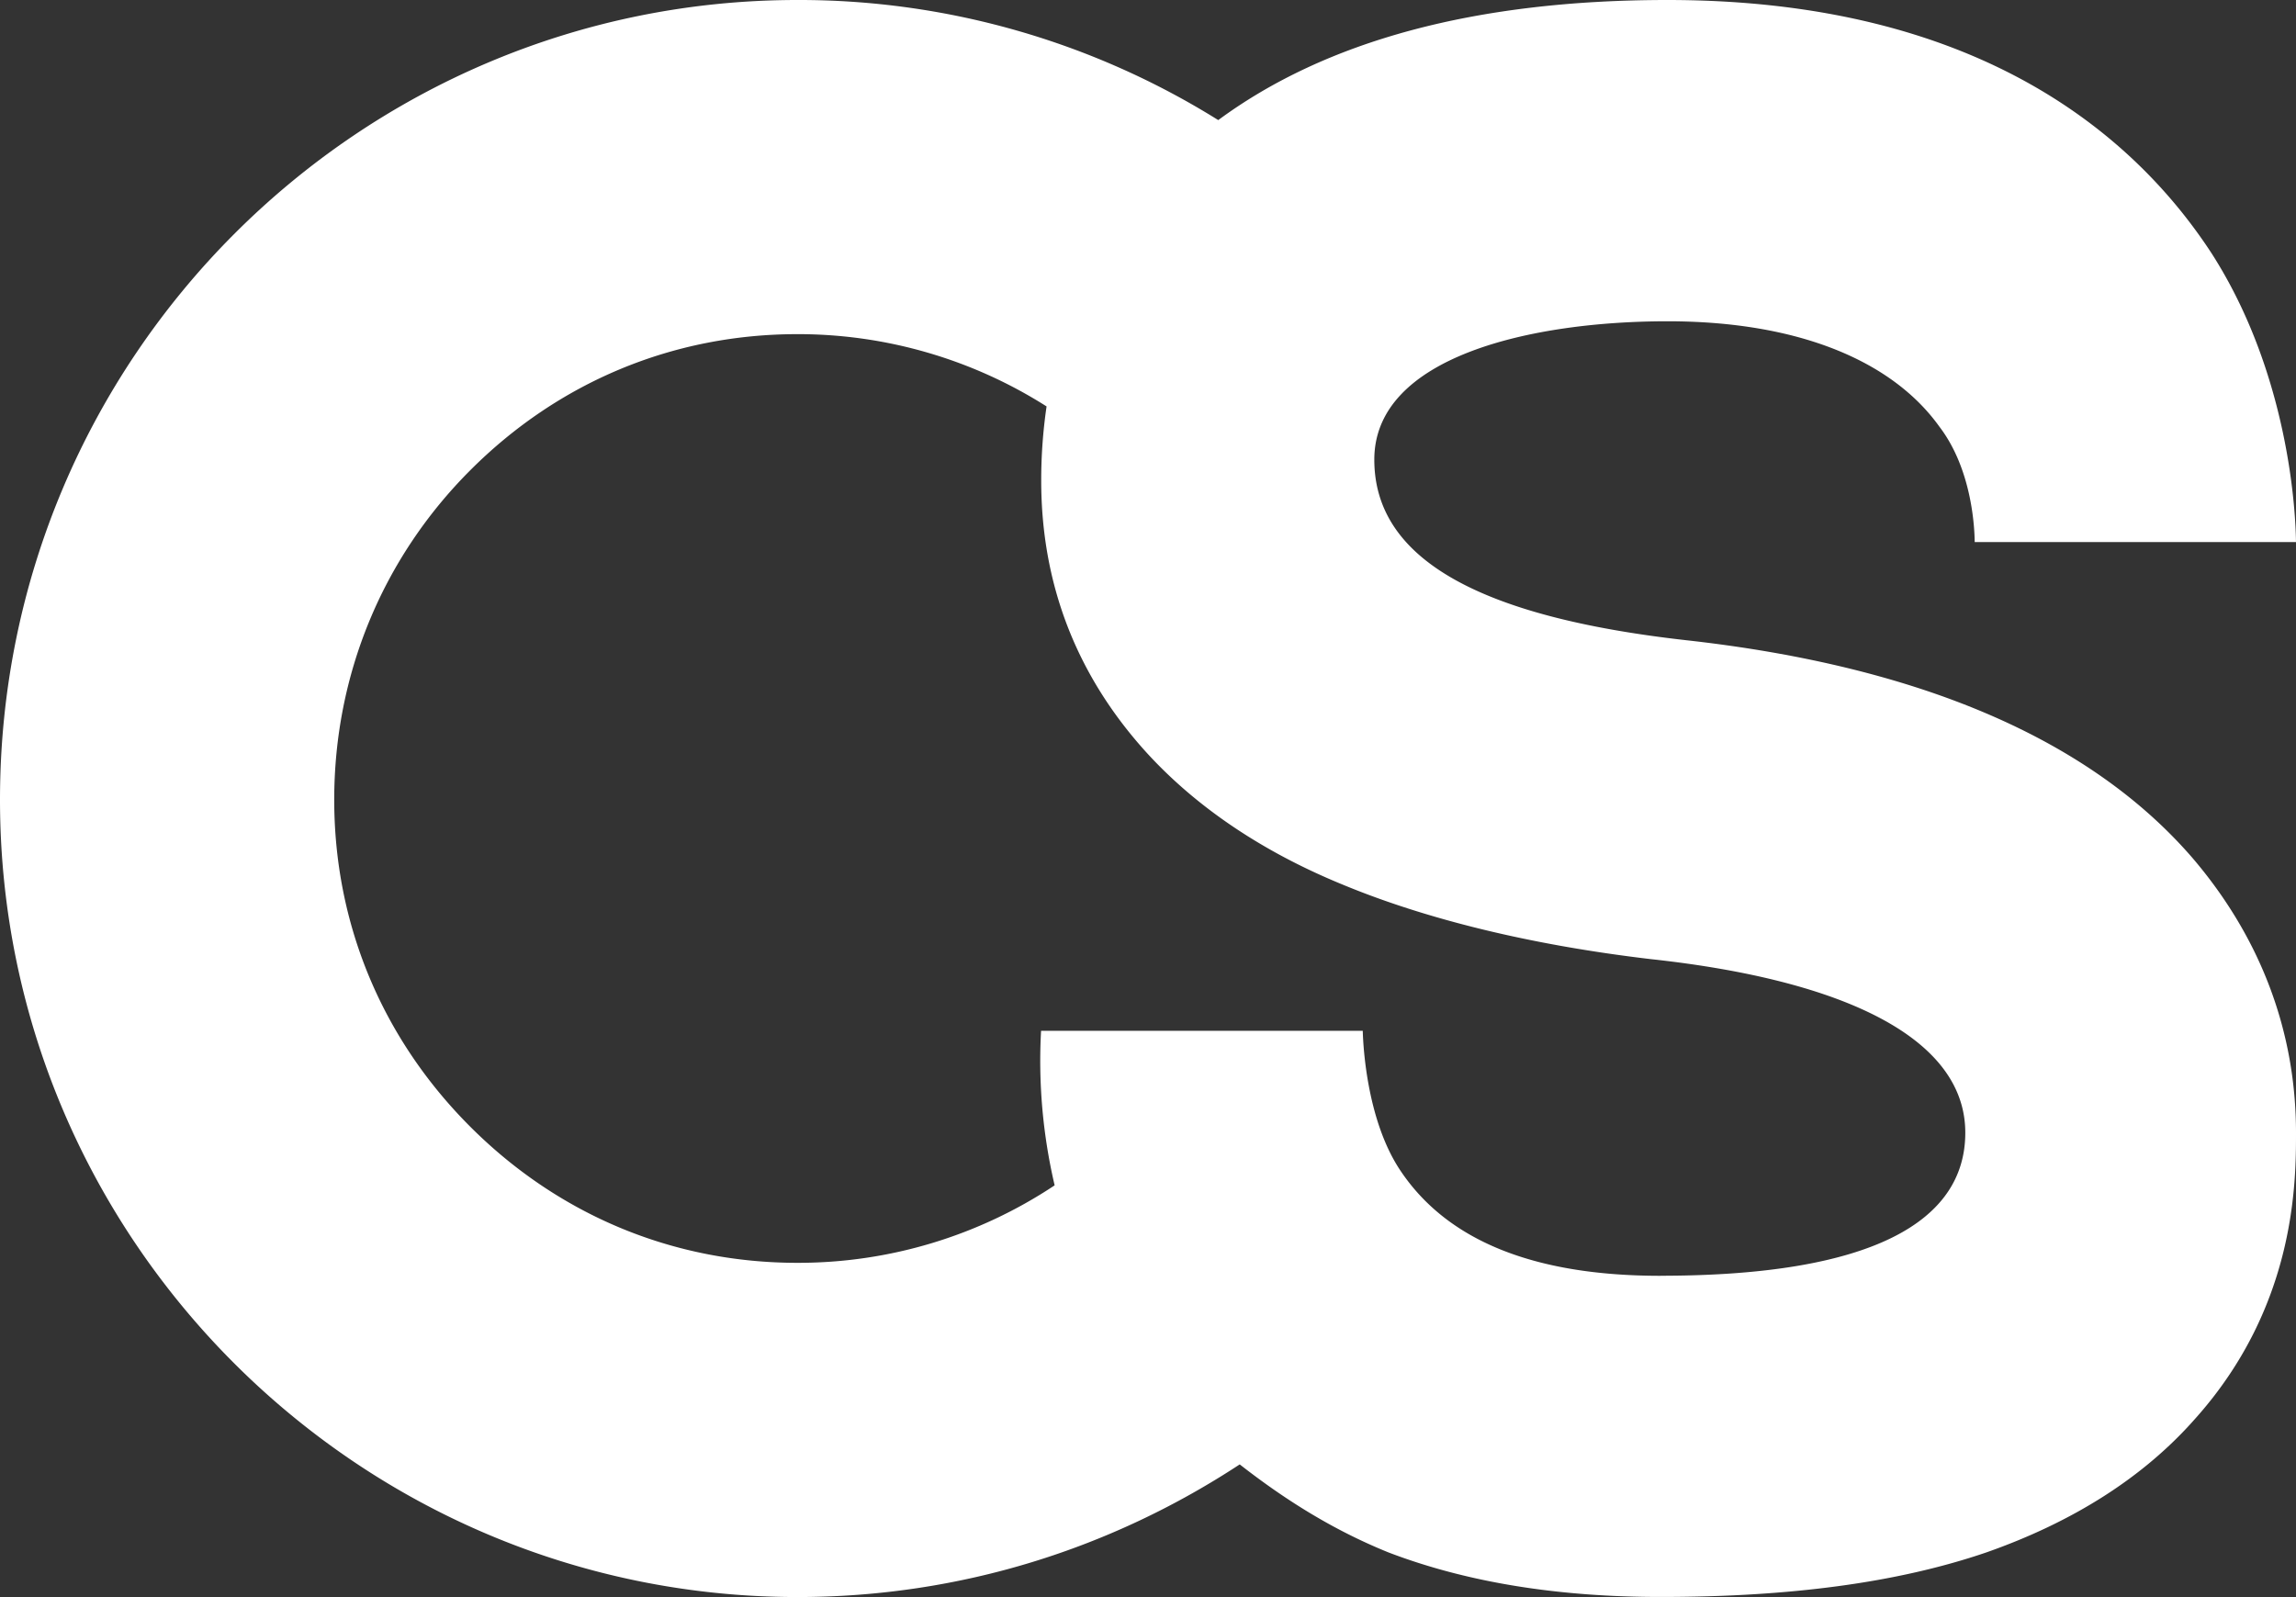 <svg xmlns="http://www.w3.org/2000/svg" viewBox="0 0 1226.35 853.07"><rect x="0" y="0" width="1226.35" height="853.07" fill="#333333" stroke="none"/><defs><style>.cls-1{fill:#fff;}</style></defs><title>Asset 4</title><g id="Layer_2" data-name="Layer 2"><g id="Layer_1-2" data-name="Layer 1"><path class="cls-1" d="M1171.23,458.48c-55.11-63.89-146.56-102.72-270.57-116.5-111.49-12.53-166.61-43.85-166.61-96.46,0-55.11,83.93-73.91,156.59-73.91,70.14,0,120.25,21.3,145.3,56.38,17.11,22.44,18.7,53.05,18.8,61.57h171.6c-.14-15.27-3.55-89.53-45.09-154.27C1141.17,73.91,1058.49,0,890.64,0,788,0,708.07,21.83,650.7,64.15A422.76,422.76,0,0,0,425.9,0C191.27,0,0,191.27,0,427.17c0,234.62,191.27,425.9,425.9,425.9,87.7,0,168.38-26.29,236.27-70.85,23.66,18.49,49.43,34.87,79.4,47,42.59,16.29,91.44,23.81,145.31,23.81,68.89,0,126.52-7.52,174.12-23.81,46.35-16.28,83.93-40.08,111.49-71.4,53.86-60.13,53.86-126.52,53.86-152.82C1226.35,551.17,1207.56,501.07,1171.23,458.48Zm-284.35,223q-101.48,0-139-56.37c-17.61-26.42-19.75-65.42-20-74.48H556.06a291.66,291.66,0,0,0,7.25,82.53A247.32,247.32,0,0,1,425.9,674.55c-66.31,0-127.52-25.51-174.7-72.69s-72.68-108.38-72.68-174.69,25.5-128.79,72.68-176,108.39-72.68,174.7-72.68A247.62,247.62,0,0,1,559,217.09a271.65,271.65,0,0,0-2.86,39.71c0,55.11,18.78,104,56.36,145.31,26.31,28.81,61.38,52.61,104,70.14,45.1,18.8,101.47,32.57,165.36,40.09,104,11.27,167.85,42.59,167.85,92.7C1049.72,652.64,999.62,681.45,886.88,681.45Z"/></g></g></svg>